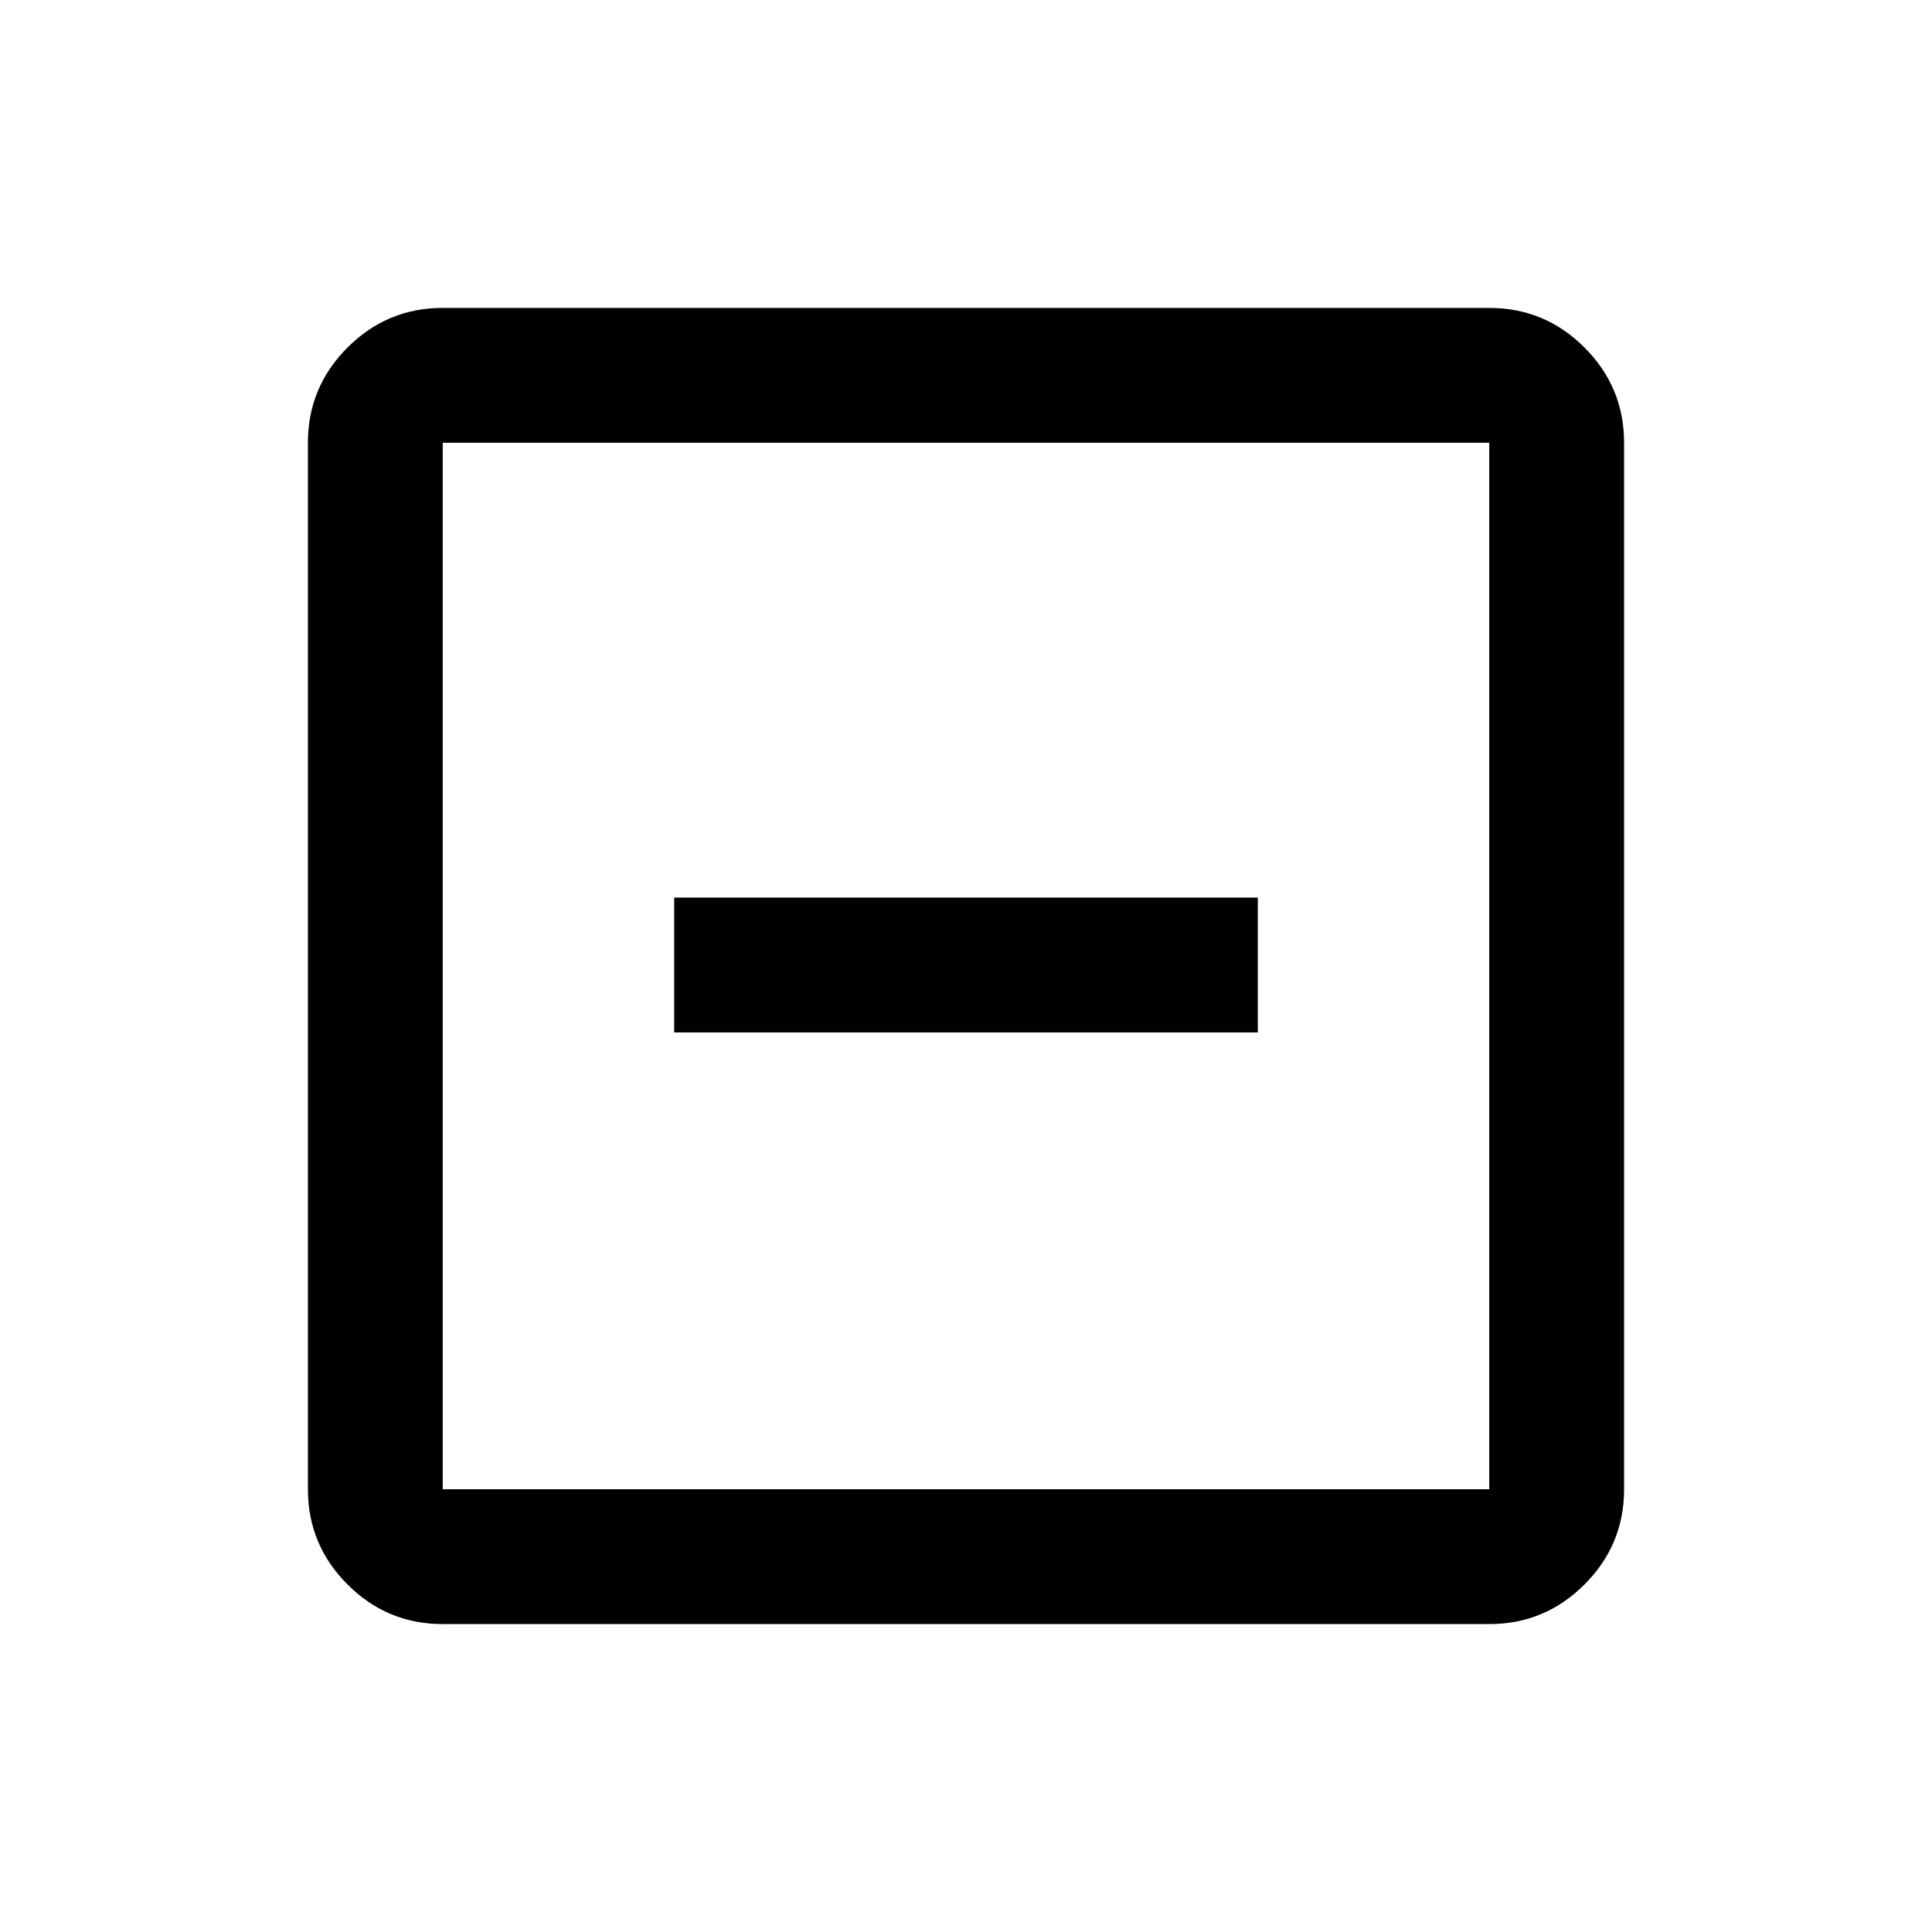 <svg xmlns="http://www.w3.org/2000/svg" height="20" viewBox="0 -960 960 960" width="20"><path d="M335-447h290v-67H335v67ZM220-153q-27.64 0-47.32-19.68T153-220v-520q0-27.64 19.68-47.32T220-807h520q27.64 0 47.32 19.68T807-740v520q0 27.64-19.68 47.32T740-153H220Zm0-67h520v-520H220v520Zm0-520v520-520Z"/></svg>